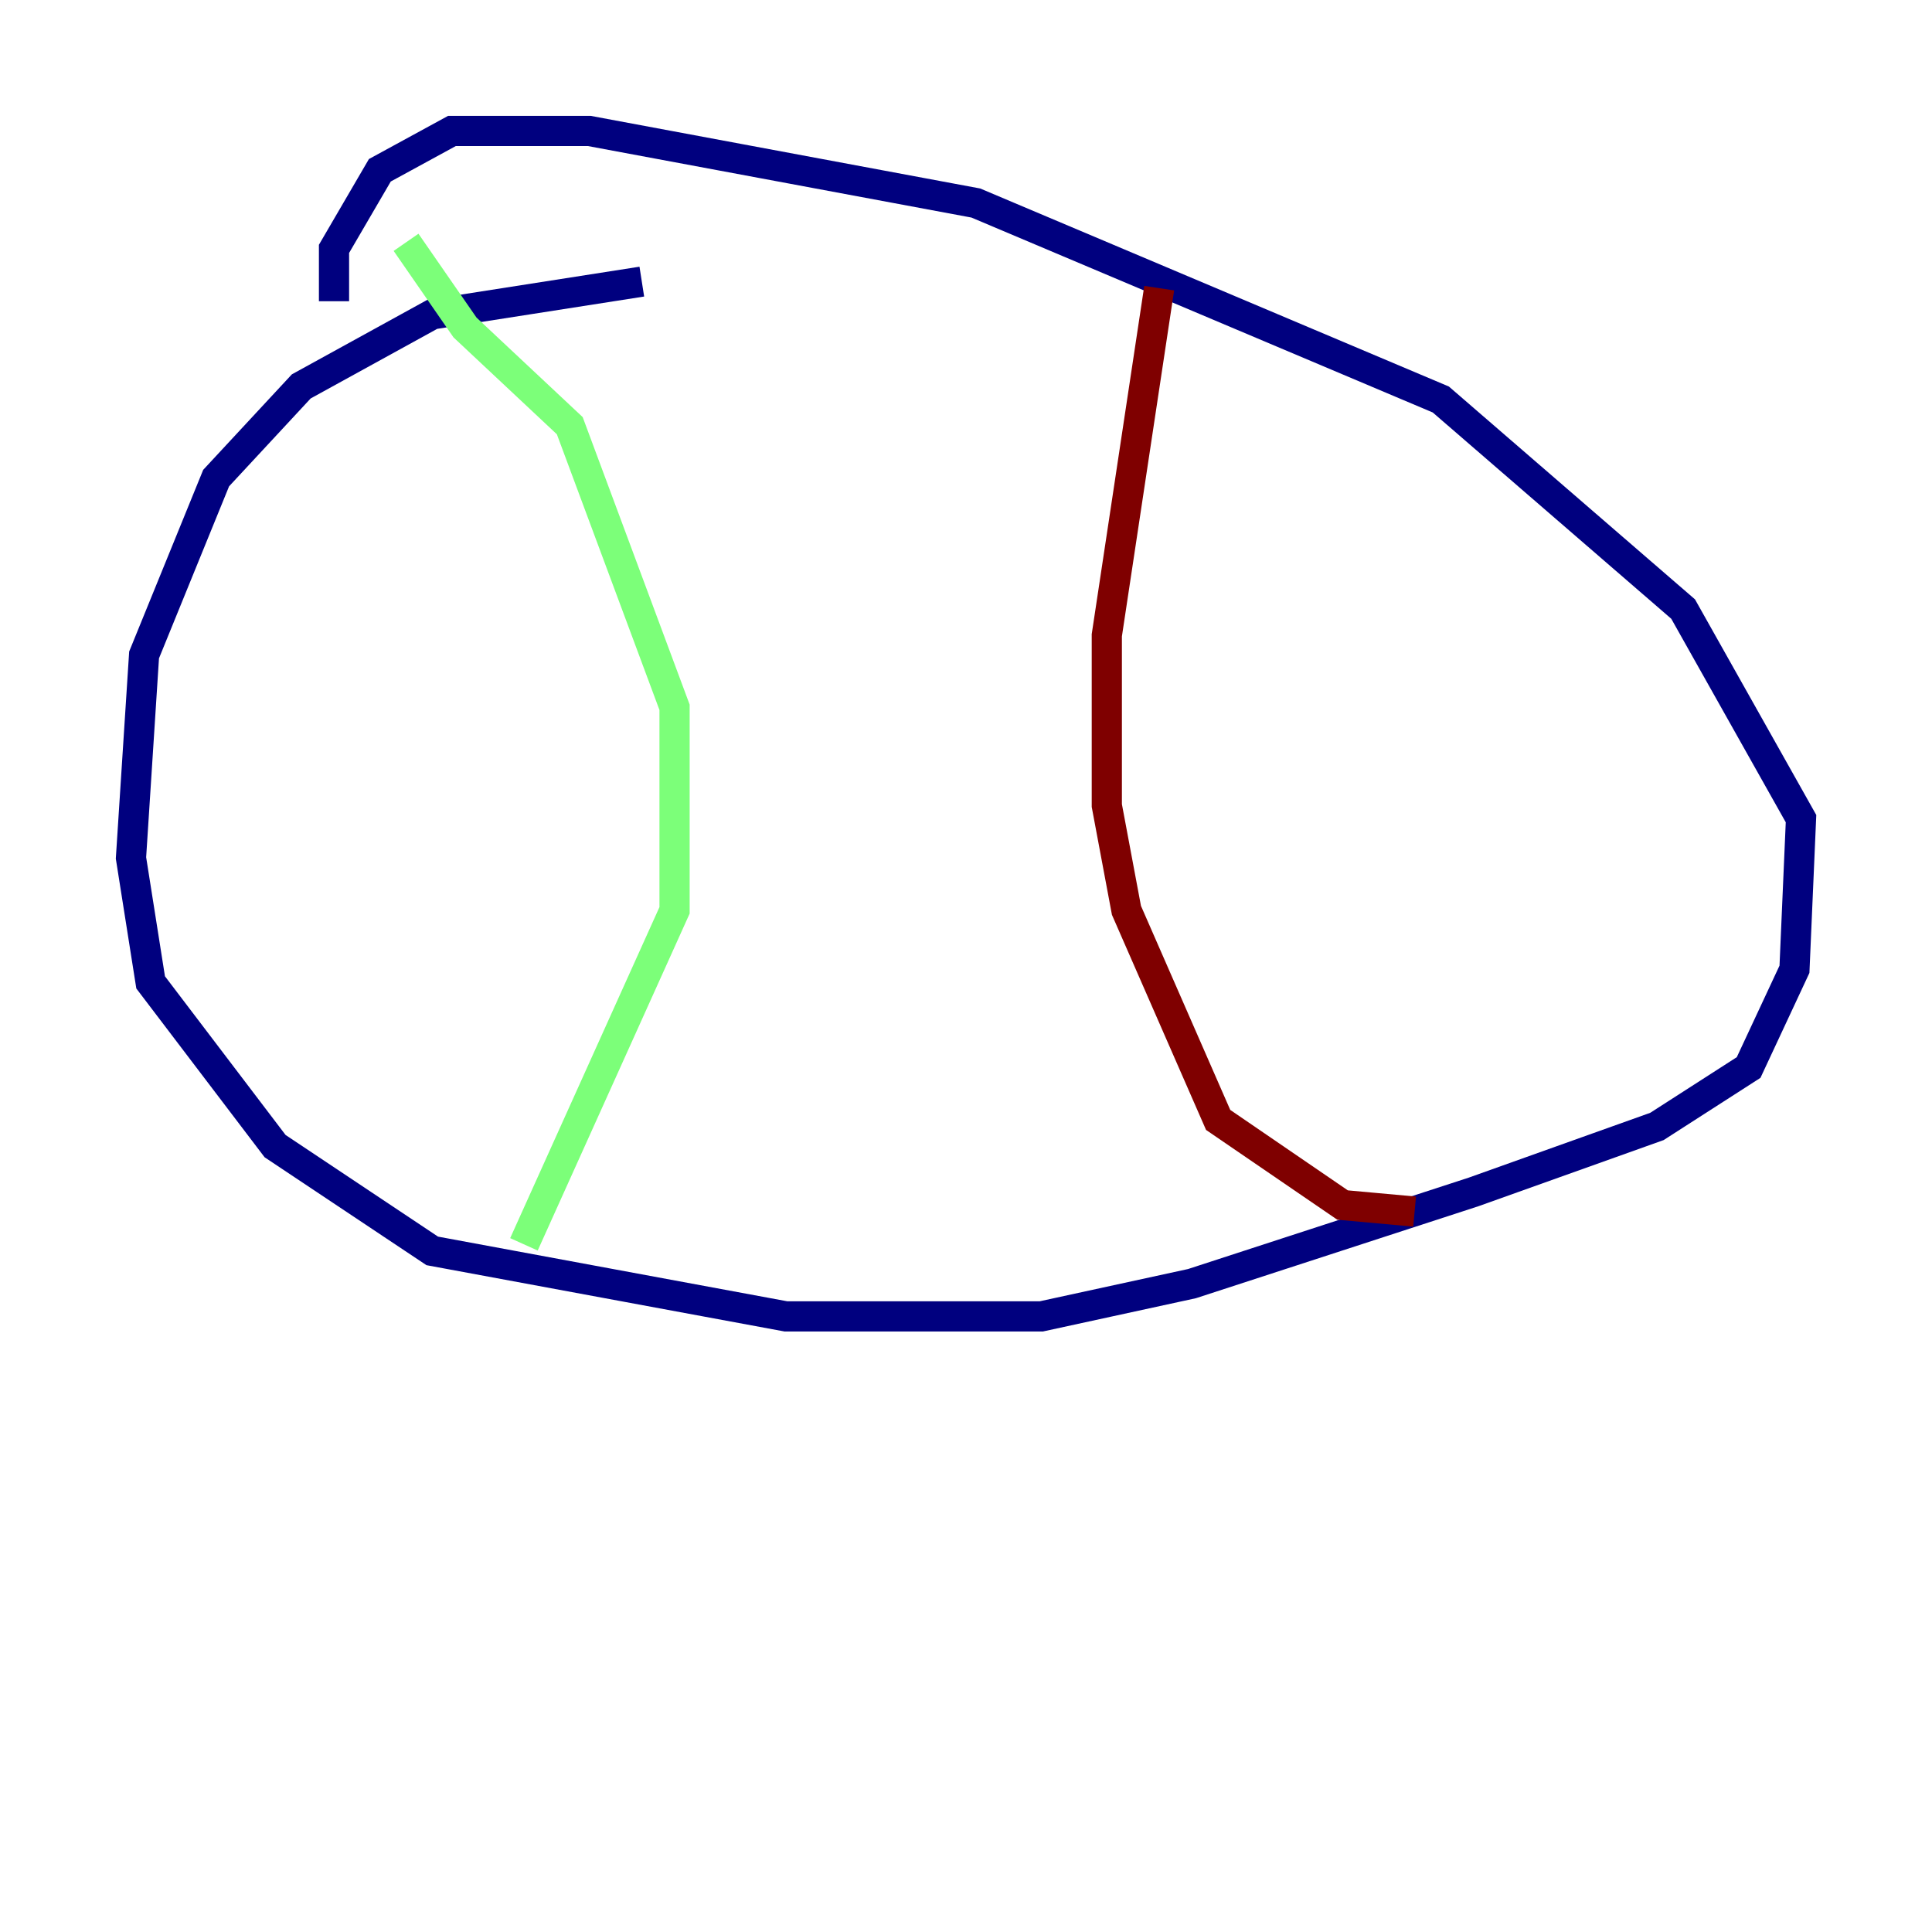 <?xml version="1.0" encoding="utf-8" ?>
<svg baseProfile="tiny" height="128" version="1.2" viewBox="0,0,128,128" width="128" xmlns="http://www.w3.org/2000/svg" xmlns:ev="http://www.w3.org/2001/xml-events" xmlns:xlink="http://www.w3.org/1999/xlink"><defs /><polyline fill="none" points="42.522,18.658 28.637,20.827 19.959,25.6 14.319,31.675 9.546,43.39 8.678,56.841 9.98,65.085 18.224,75.932 28.637,82.875 52.068,87.214 68.99,87.214 78.969,85.044 97.627,78.969 109.776,74.63 115.851,70.725 118.888,64.217 119.322,54.237 111.512,40.352 95.458,26.468 64.651,13.451 39.051,8.678 29.939,8.678 25.166,11.281 22.129,16.488 22.129,19.959" stroke="#00007f" stroke-width="2" /><polyline fill="none" points="26.902,16.054 30.807,21.695 37.749,28.203 44.691,46.861 44.691,60.312 34.712,82.441" stroke="#7cff79" stroke-width="2" /><polyline fill="none" points="76.8,19.091 73.329,42.088 73.329,53.37 74.63,60.312 80.705,74.197 88.949,79.837 93.722,80.271" stroke="#7f0000" stroke-width="2" /></svg>